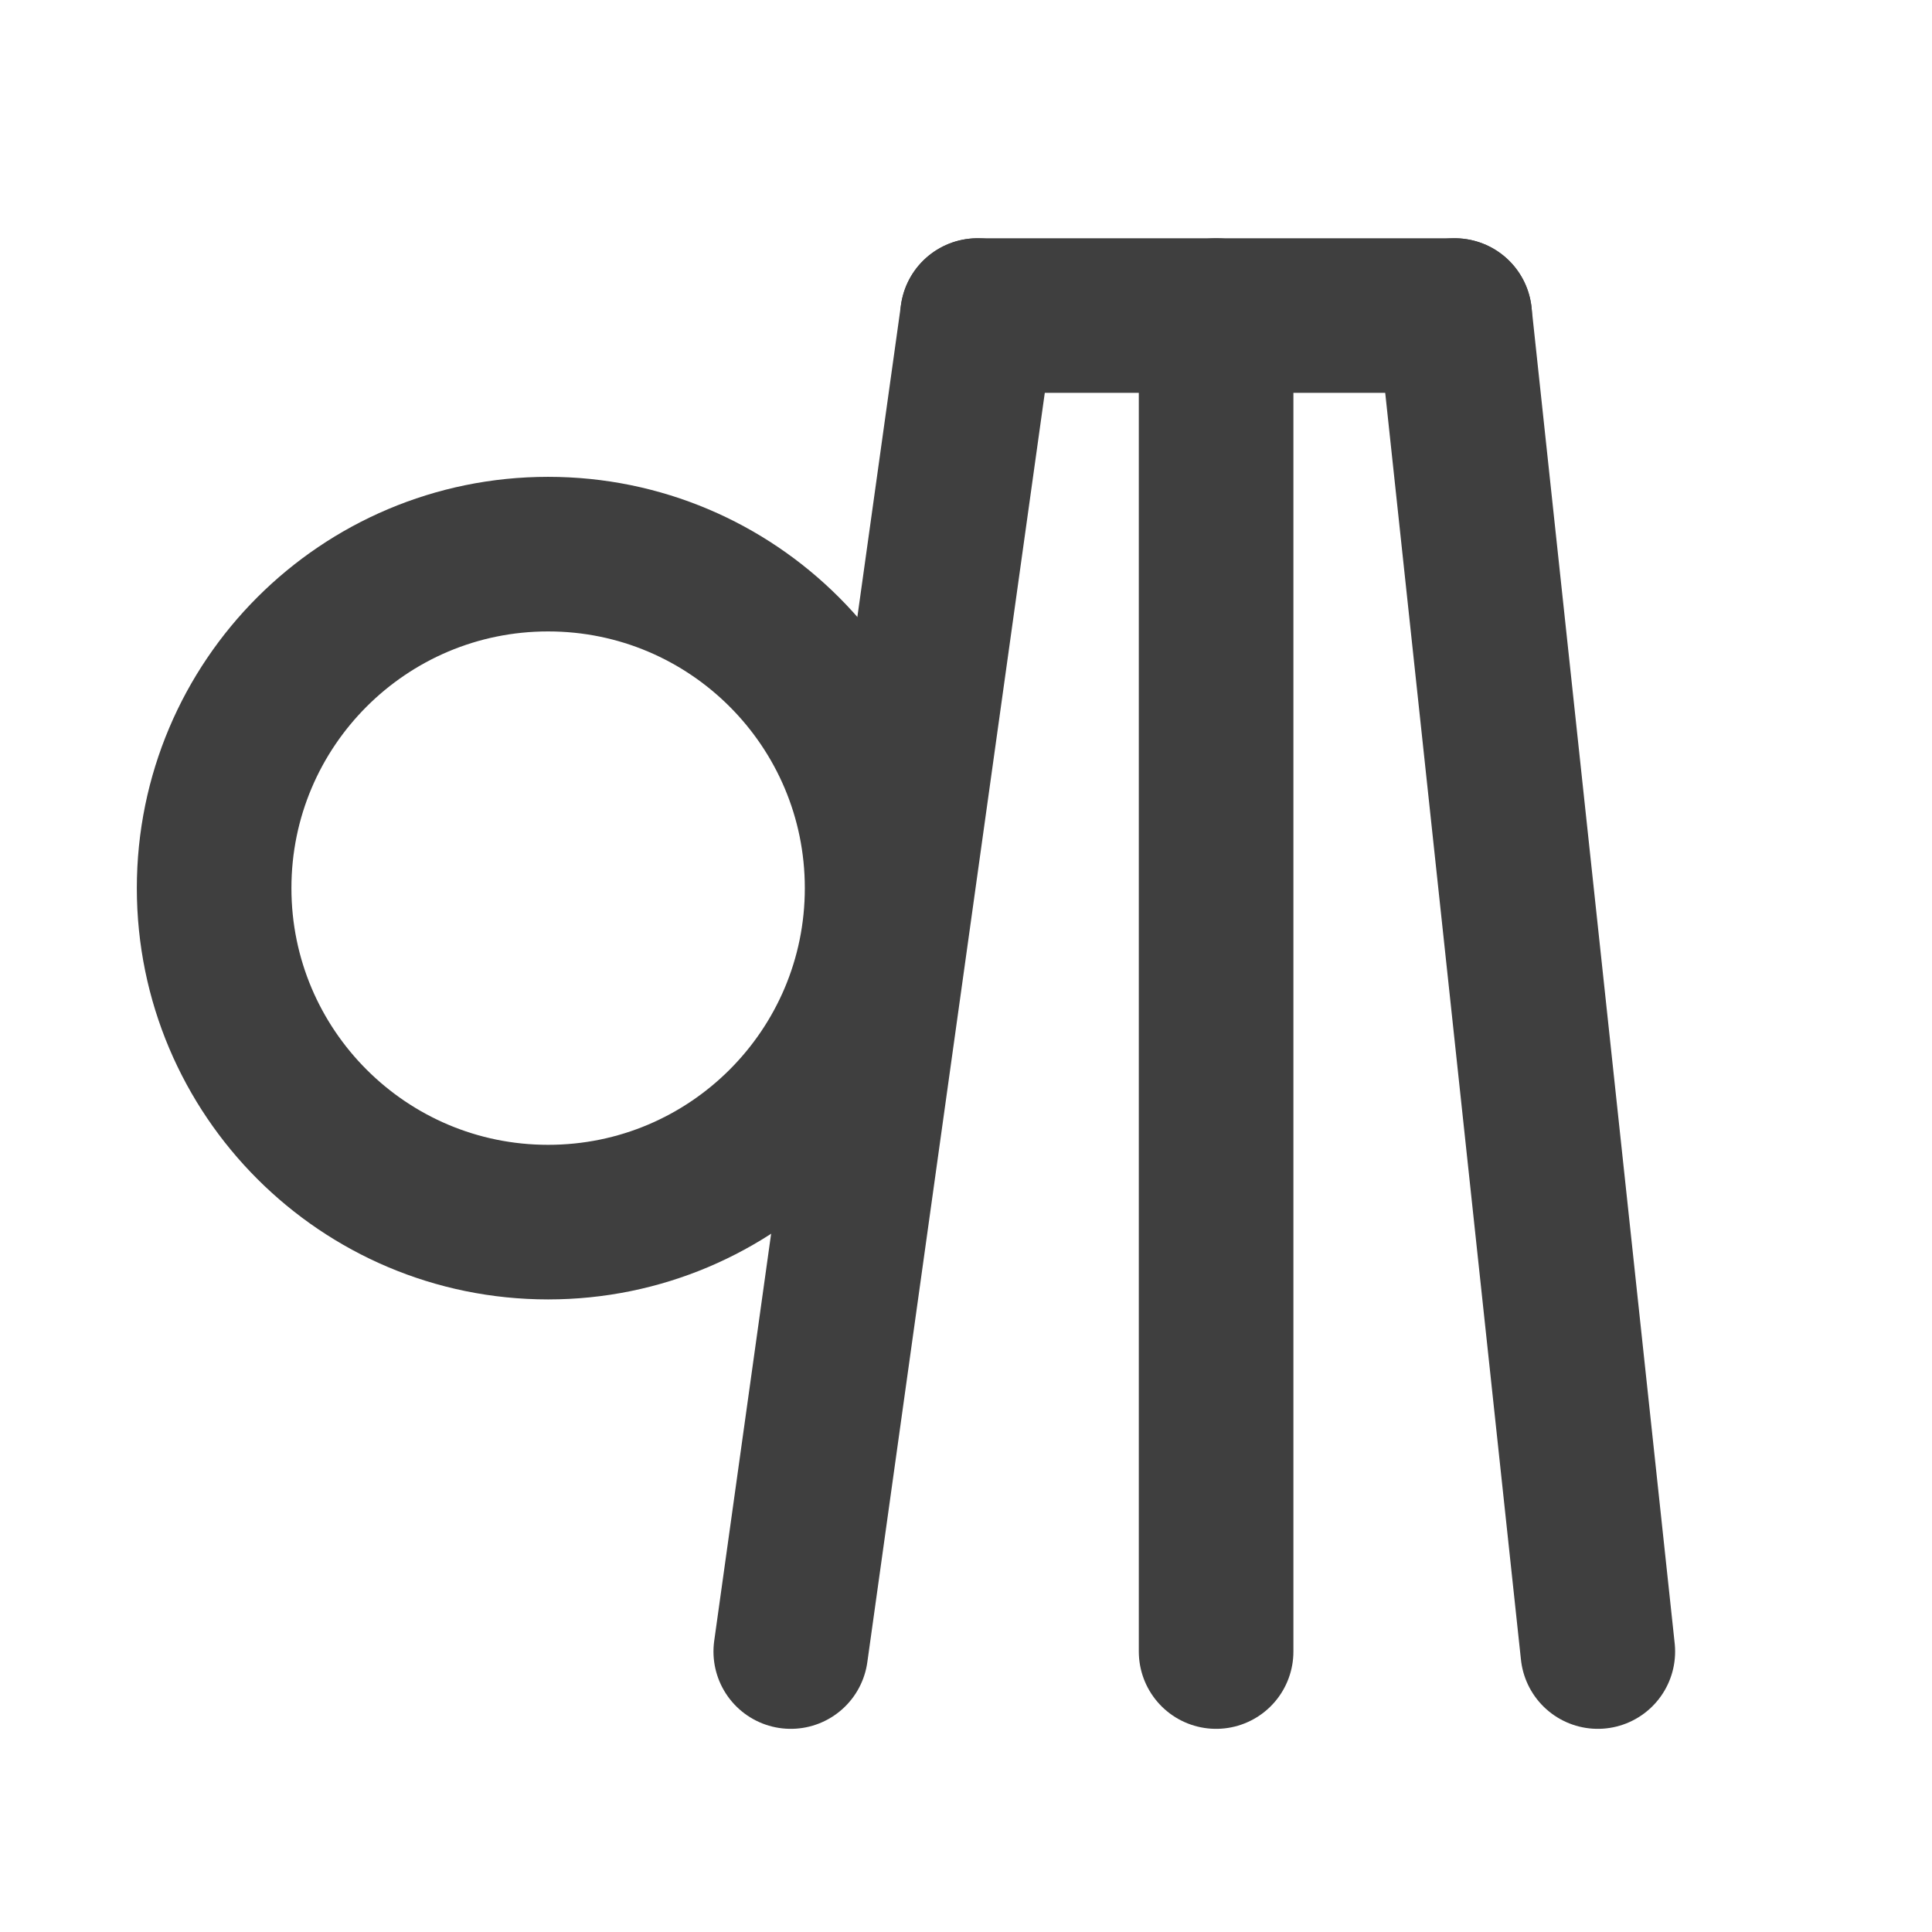 <svg width="12" height="12" viewBox="0 0 580 580" fill="none" xmlns="http://www.w3.org/2000/svg">
<path d="M293.466 94.734L237.393 495.805" stroke="#3f3f3f" stroke-width="46.41" stroke-linecap="round" stroke-linejoin="round"/>
<path d="M164.55 366.889C219.926 366.889 264.818 321.998 264.818 266.622C264.818 211.245 219.926 166.354 164.55 166.354C109.174 166.354 64.282 211.245 64.282 266.622C64.282 321.998 109.174 366.889 164.55 366.889Z" stroke="#3f3f3f" stroke-width="46.41"/>
<path d="M436.705 94.734L479.677 495.805" stroke="#3f3f3f" stroke-width="46.41" stroke-linecap="round" stroke-linejoin="round"/>
<path d="M365.085 94.734V495.805" stroke="#3f3f3f" stroke-width="46.41" stroke-linecap="round" stroke-linejoin="round"/>
<path d="M436.705 94.734H293.466" stroke="#3f3f3f" stroke-width="46.41" stroke-linecap="round" stroke-linejoin="round"/>
</svg>
